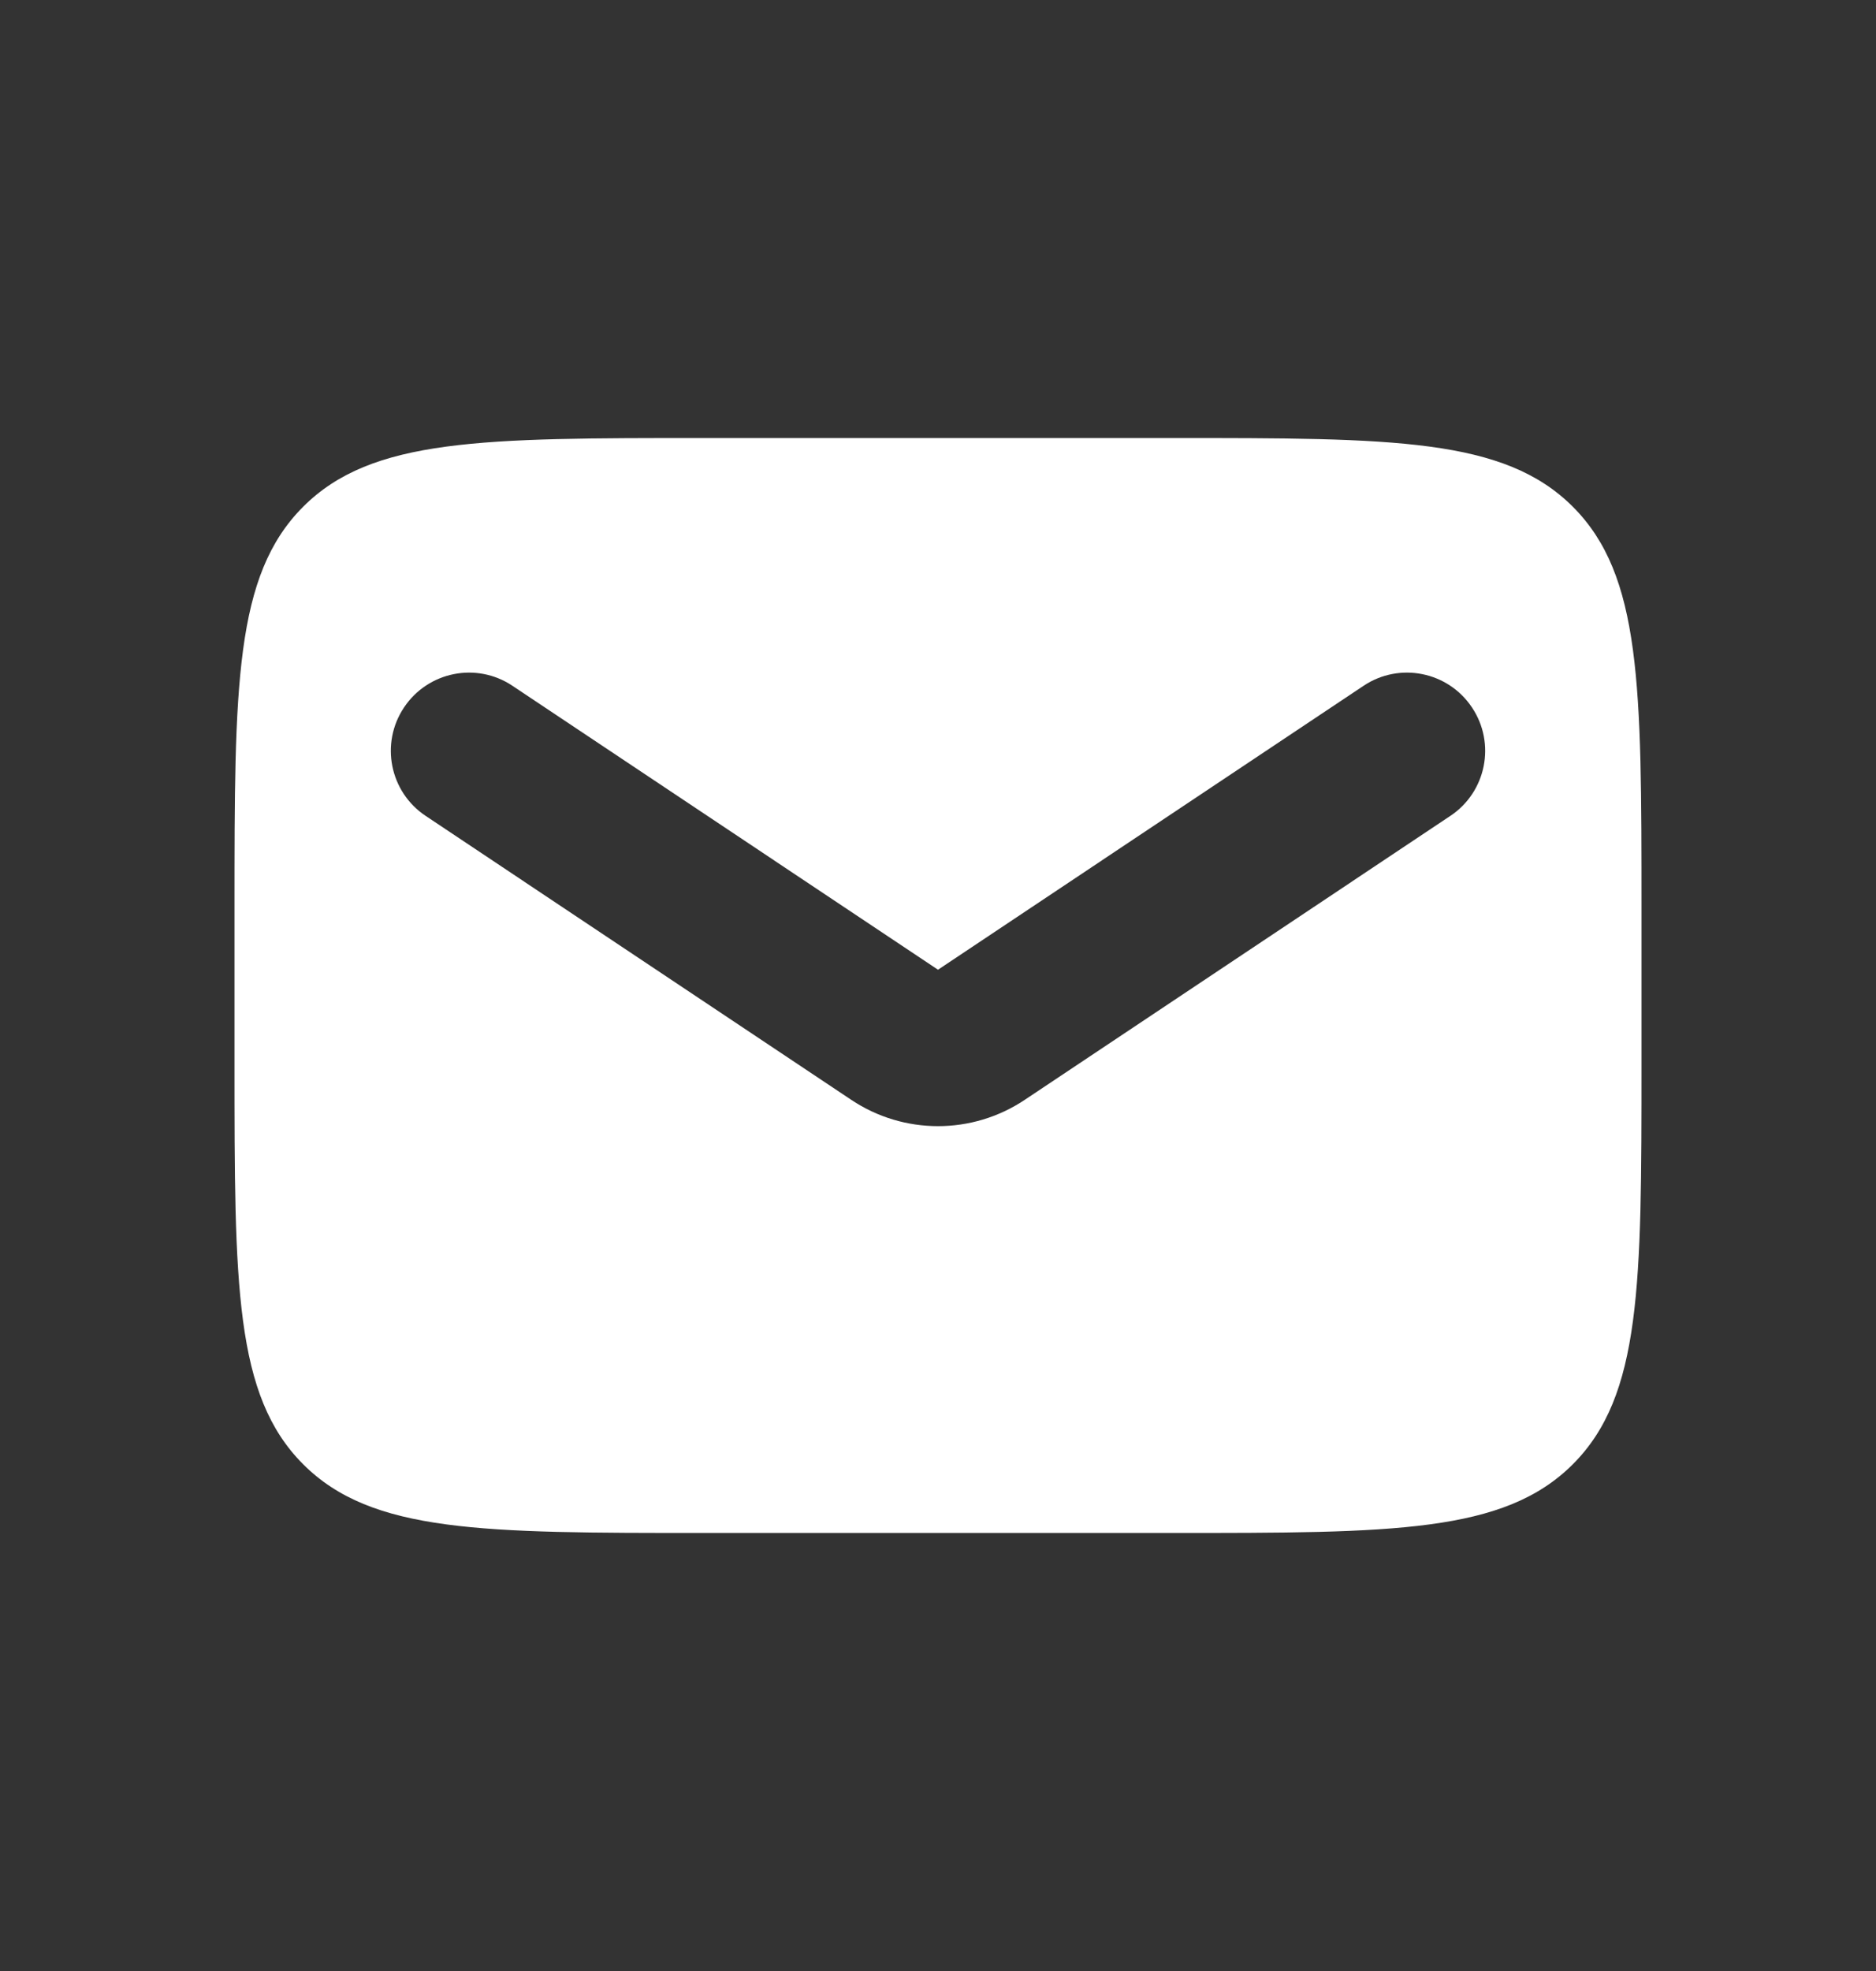 <svg width="20" height="21" viewBox="0 0 20 21" fill="none" xmlns="http://www.w3.org/2000/svg">
<rect x="0" y="0" width="20" height="21" fill="#333333" stroke="none"/>
<path fill-rule="evenodd" clip-rule="evenodd" d="M3.232 5.399C2.5 6.131 2.5 7.309 2.5 9.666V11.333C2.5 13.69 2.5 14.869 3.232 15.601C3.964 16.333 5.143 16.333 7.5 16.333H12.5C14.857 16.333 16.035 16.333 16.768 15.601C17.5 14.869 17.5 13.69 17.5 11.333V9.666C17.5 7.309 17.5 6.131 16.768 5.399C16.035 4.667 14.857 4.667 12.5 4.667H7.5C5.143 4.667 3.964 4.667 3.232 5.399ZM5.462 7.306C5.079 7.051 4.562 7.155 4.307 7.538C4.051 7.921 4.155 8.438 4.538 8.693L9.075 11.718C9.635 12.092 10.365 12.092 10.925 11.718L15.462 8.693C15.845 8.438 15.949 7.921 15.693 7.538C15.438 7.155 14.921 7.051 14.538 7.306L10 10.332L5.462 7.306Z" fill="white"/>
</svg>
